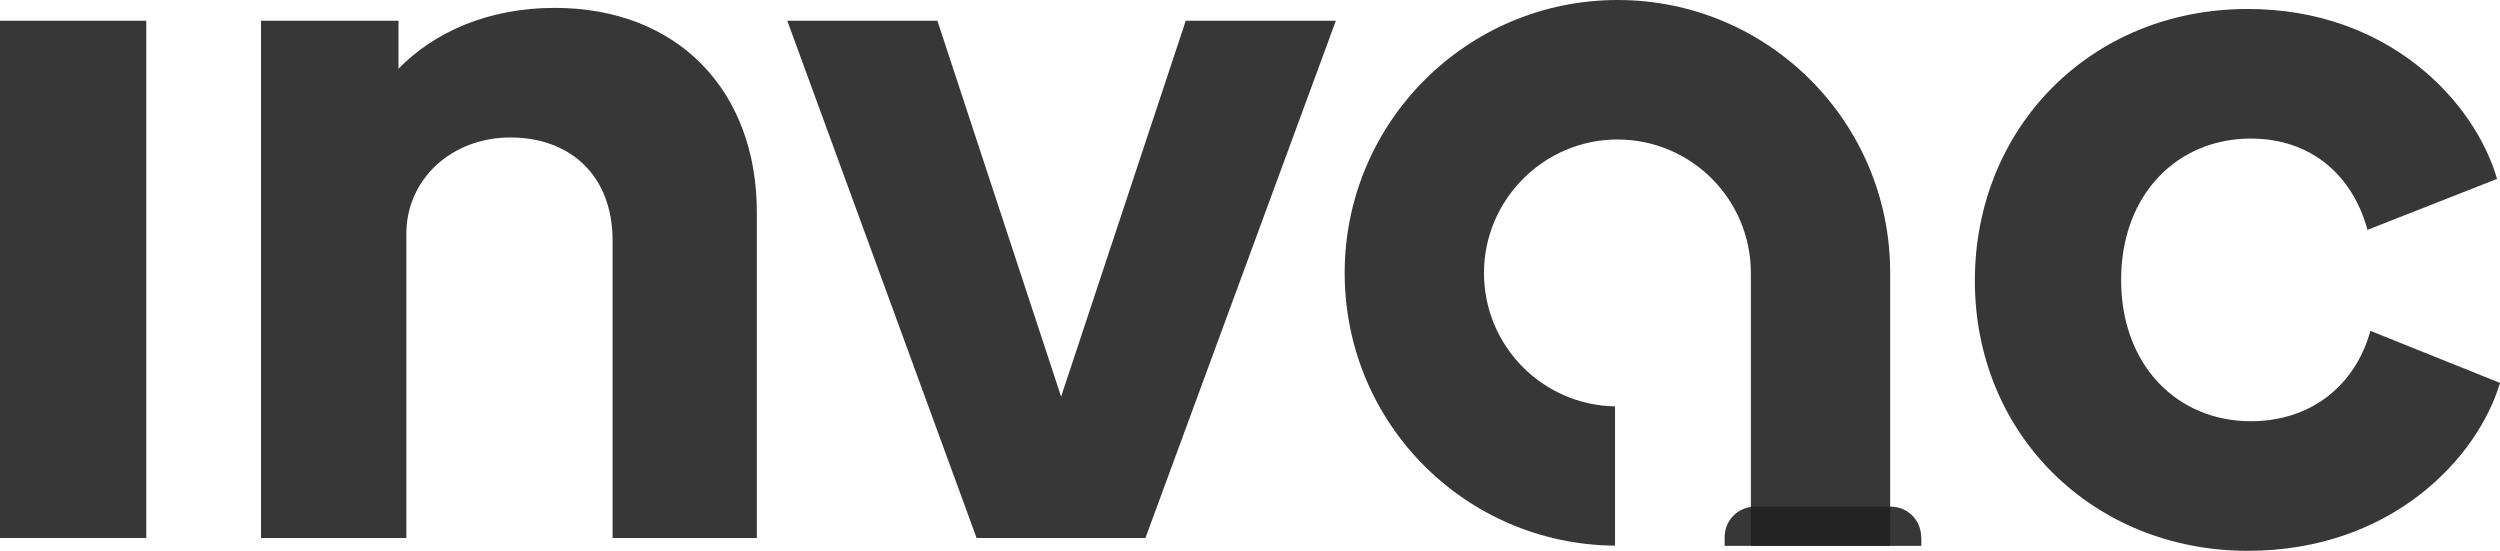 <?xml version="1.0" encoding="UTF-8"?>
<svg id="Layer_2" data-name="Layer 2" xmlns="http://www.w3.org/2000/svg" viewBox="0 0 136.39 30.05">
  <defs>
    <style>
      .cls-1 {
        fill: none;
      }

      .cls-1, .cls-2 {
        opacity: .9;
      }

      .cls-2 {
        fill: #222;
      }
    </style>
  </defs>
  <g id="Layer_1-2" data-name="Layer 1">
    <g>
      <rect class="cls-2" y="1.13" width="7.98" height="28.22"/>
      <path class="cls-2" d="m41.29,11.57v17.78h-7.87V13.12c0-3.59-2.36-5.62-5.57-5.62s-5.62,2.25-5.68,5.14v16.71h-7.93V1.13h7.5v2.62c1.93-1.98,4.87-3.32,8.52-3.32,6.75,0,11.03,4.55,11.03,11.14"/>
      <polygon class="cls-2" points="72.88 1.13 62.49 29.35 53.28 29.35 42.95 1.13 51.14 1.13 57.89 21.64 64.69 1.13 72.88 1.13"/>
      <path class="cls-2" d="m107.74,15.32c0-8.35,6.32-14.83,14.89-14.83,7.66,0,12.37,5.03,13.6,9.27l-7.07,2.78c-.8-2.95-3.05-4.98-6.37-4.98-3.96,0-7.07,3-7.07,7.71s3.11,7.71,7.07,7.71c3.37,0,5.73-2.03,6.53-4.93l7.07,2.84c-1.23,4.12-5.94,9.16-13.76,9.16-8.46,0-14.89-6.37-14.89-14.73"/>
      <path class="cls-2" d="m88.25,0C80.03,0,73.36,6.67,73.36,14.89s6.59,14.81,14.75,14.88v-7.6c-3.96-.07-7.15-3.3-7.15-7.28s3.26-7.28,7.28-7.28,7.28,3.26,7.28,7.28v14.89h7.6v-14.89C103.13,6.66,96.47,0,88.25,0"/>
      <path class="cls-2" d="m104.82,29.3v.48h-10.73v-.48c0-.92.74-1.66,1.66-1.66h7.4c.92,0,1.66.74,1.66,1.66"/>
      <rect class="cls-1" x="0" width="136.39" height="30.05"/>
    </g>
  </g>
</svg>